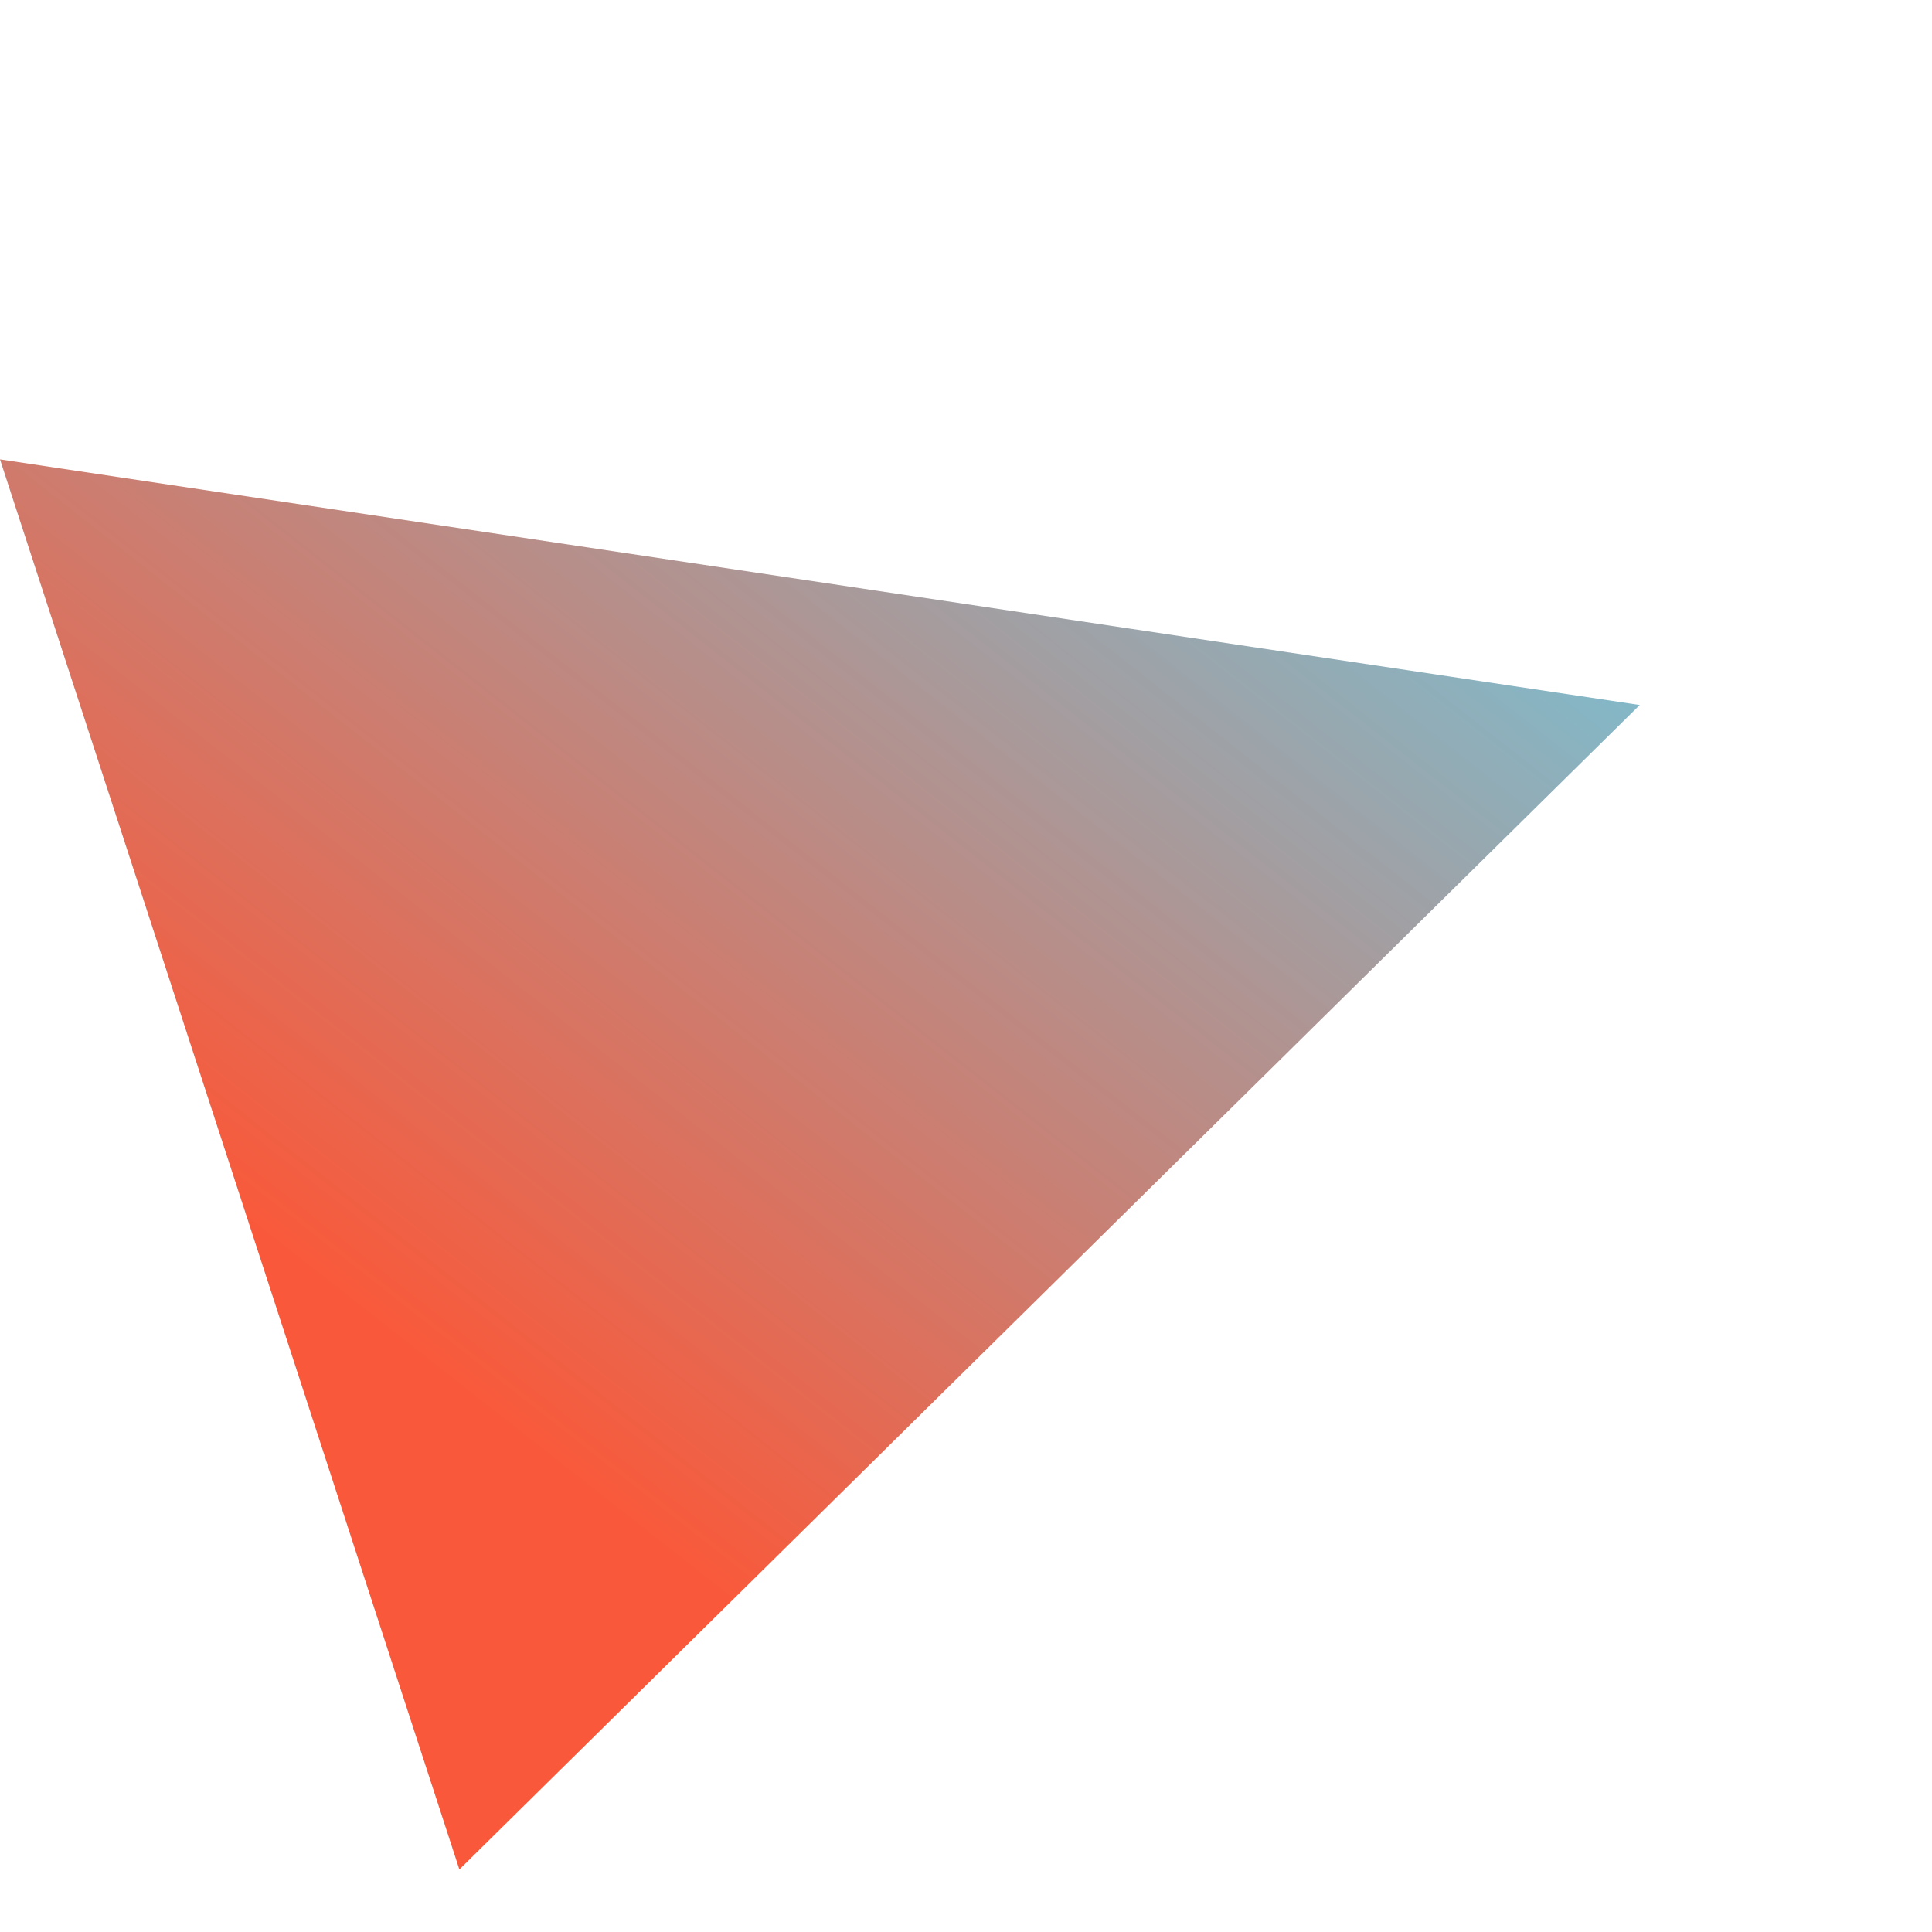 <svg width="22" height="22" viewBox="0 0 22 22" fill="none" xmlns="http://www.w3.org/2000/svg">
<path fill-rule="evenodd" clip-rule="evenodd" d="M18.672 8.028L5.231 21.288L-4.18624e-06 5.231L18.672 8.028Z" fill="url(#paint0_linear)"/>
<defs>
<linearGradient id="paint0_linear" x1="13.488" y1="22.332" x2="30.206" y2="1.052" gradientUnits="userSpaceOnUse">
<stop stop-color="#F9593A"/>
<stop offset="0.745" stop-color="#55DDFF"/>
</linearGradient>
</defs>
</svg>
